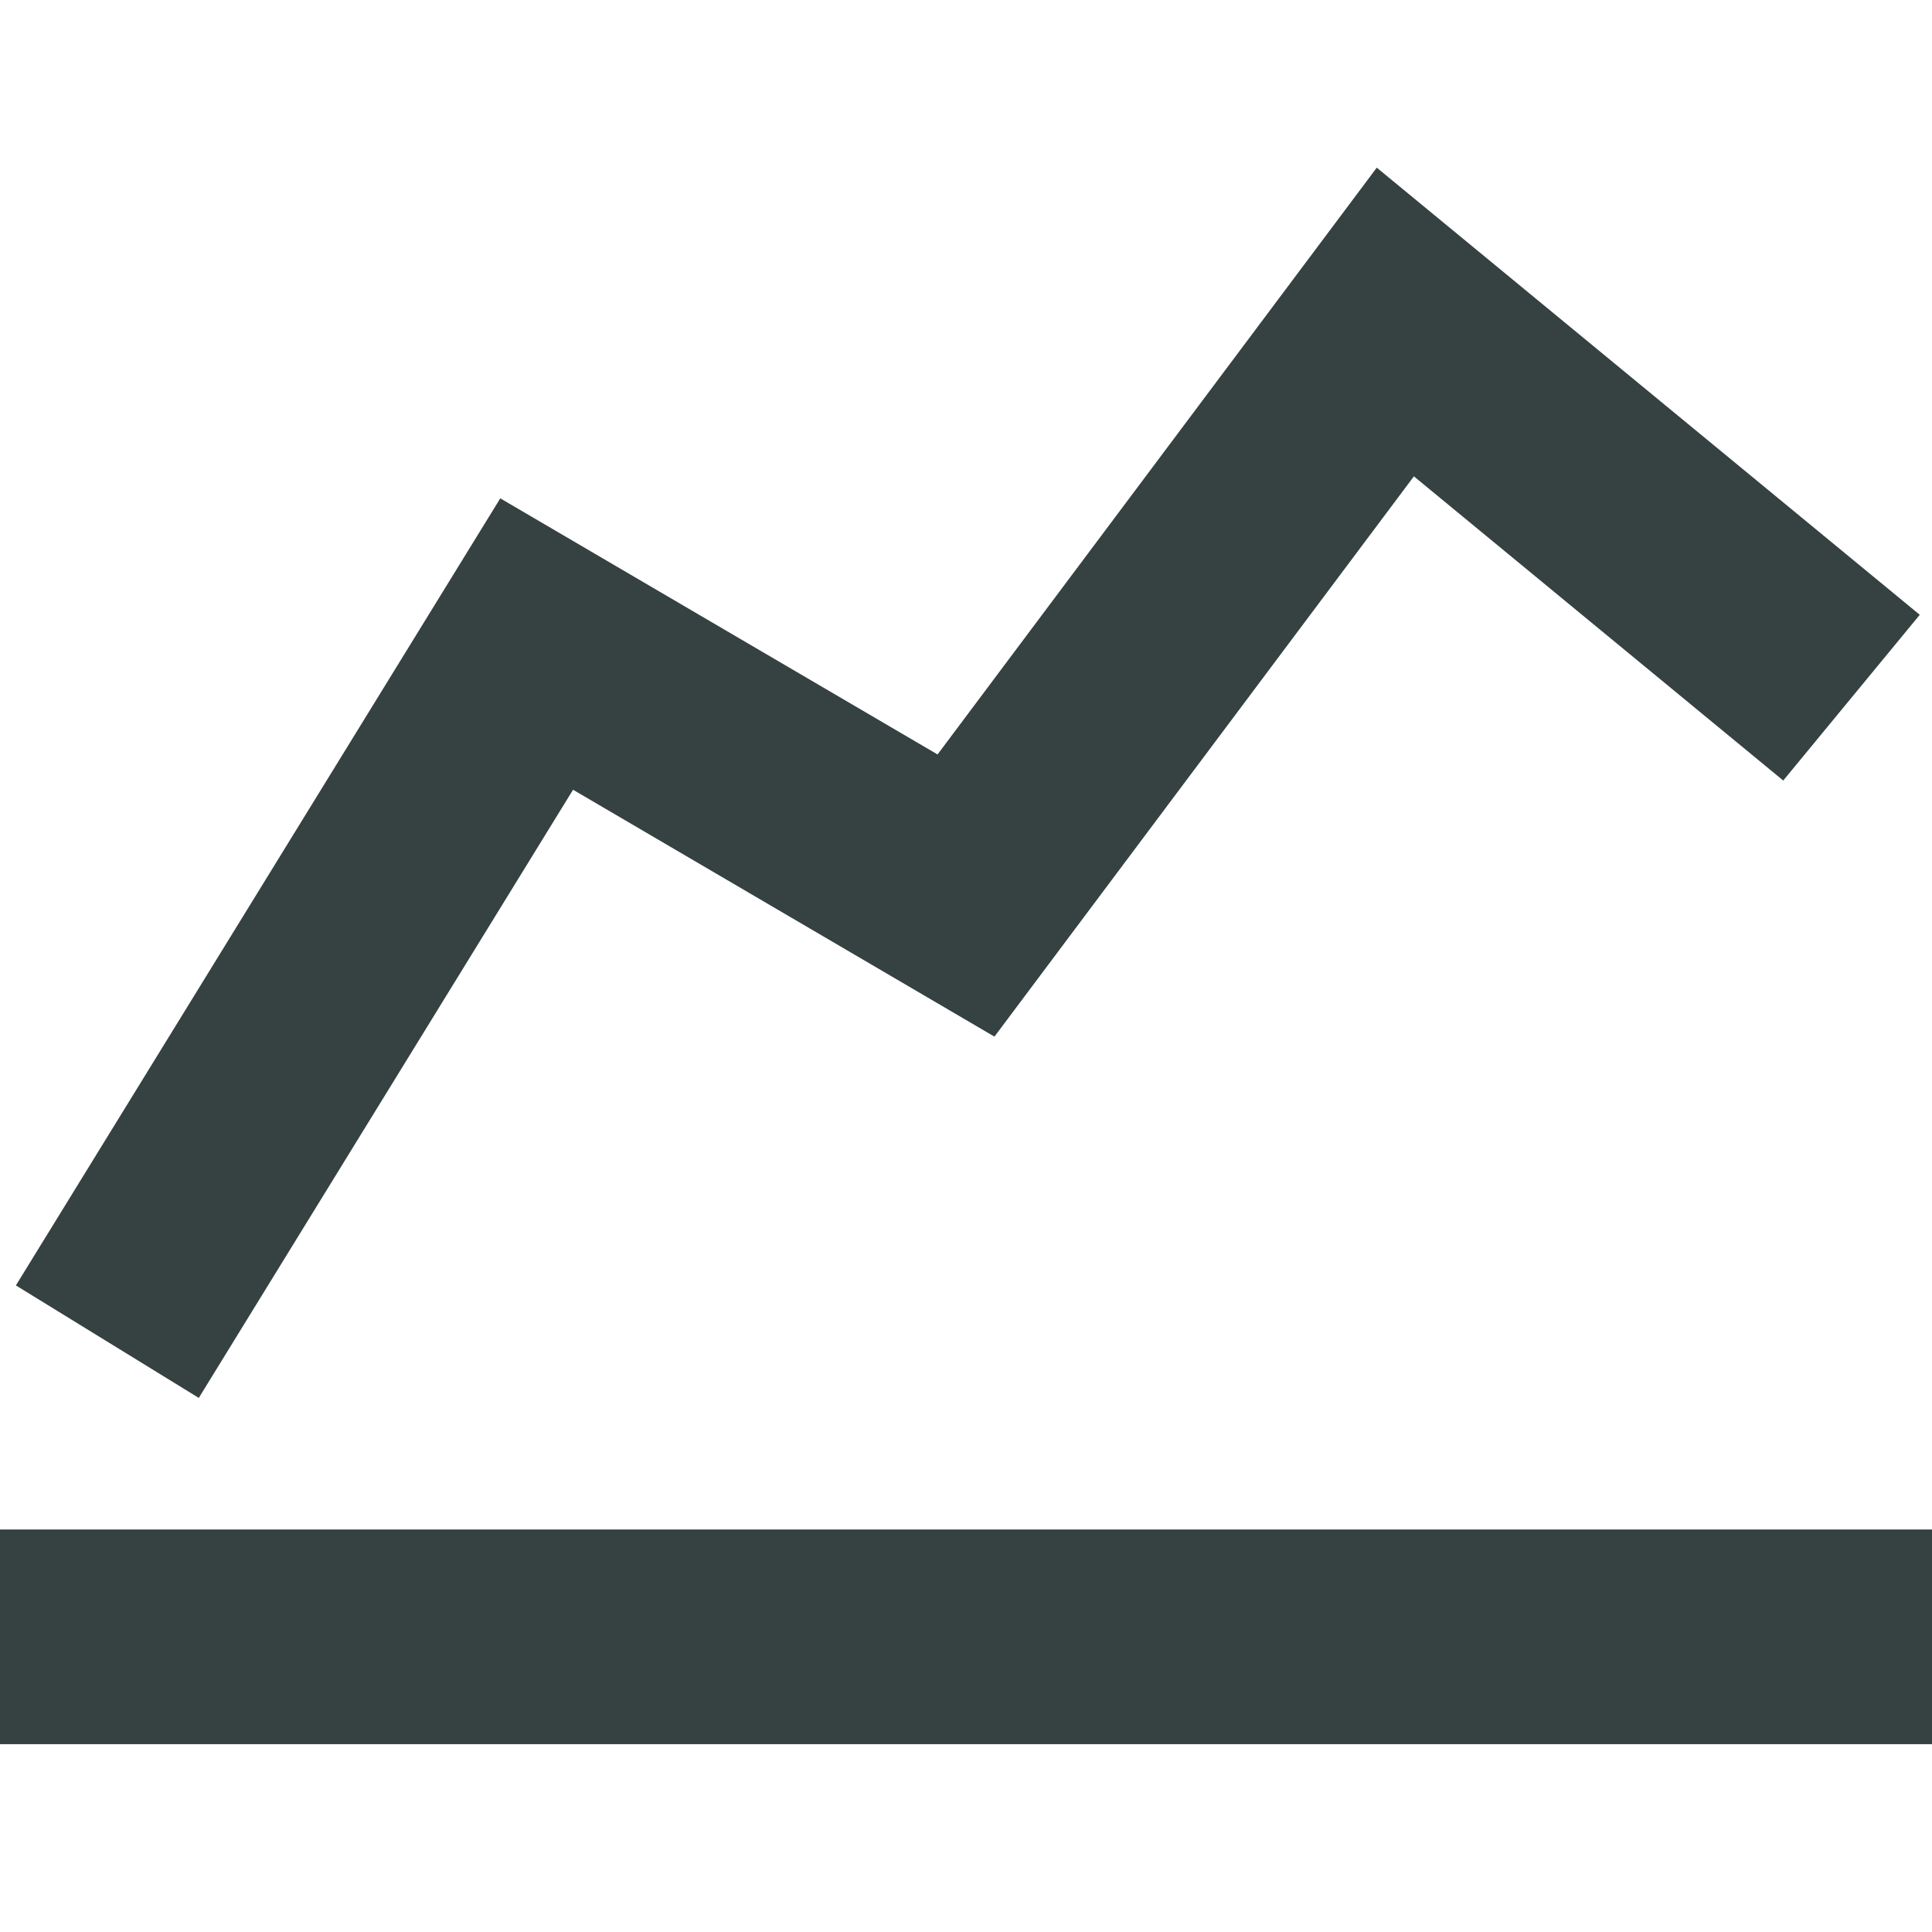 <svg width="18" height="18" viewBox="0 0 18 18" fill="none" xmlns="http://www.w3.org/2000/svg">
<path d="M12.827 1.562L8.735 7.029L4.661 4.643L0.148 11.976L1.852 13.024L5.339 7.358L9.265 9.658L13.173 4.438L16.614 7.272L17.886 5.728L12.827 1.562Z" fill="#364141"/>
<path d="M0 16.25H18V14.25H0V16.25Z" fill="#364141"/>
</svg>
